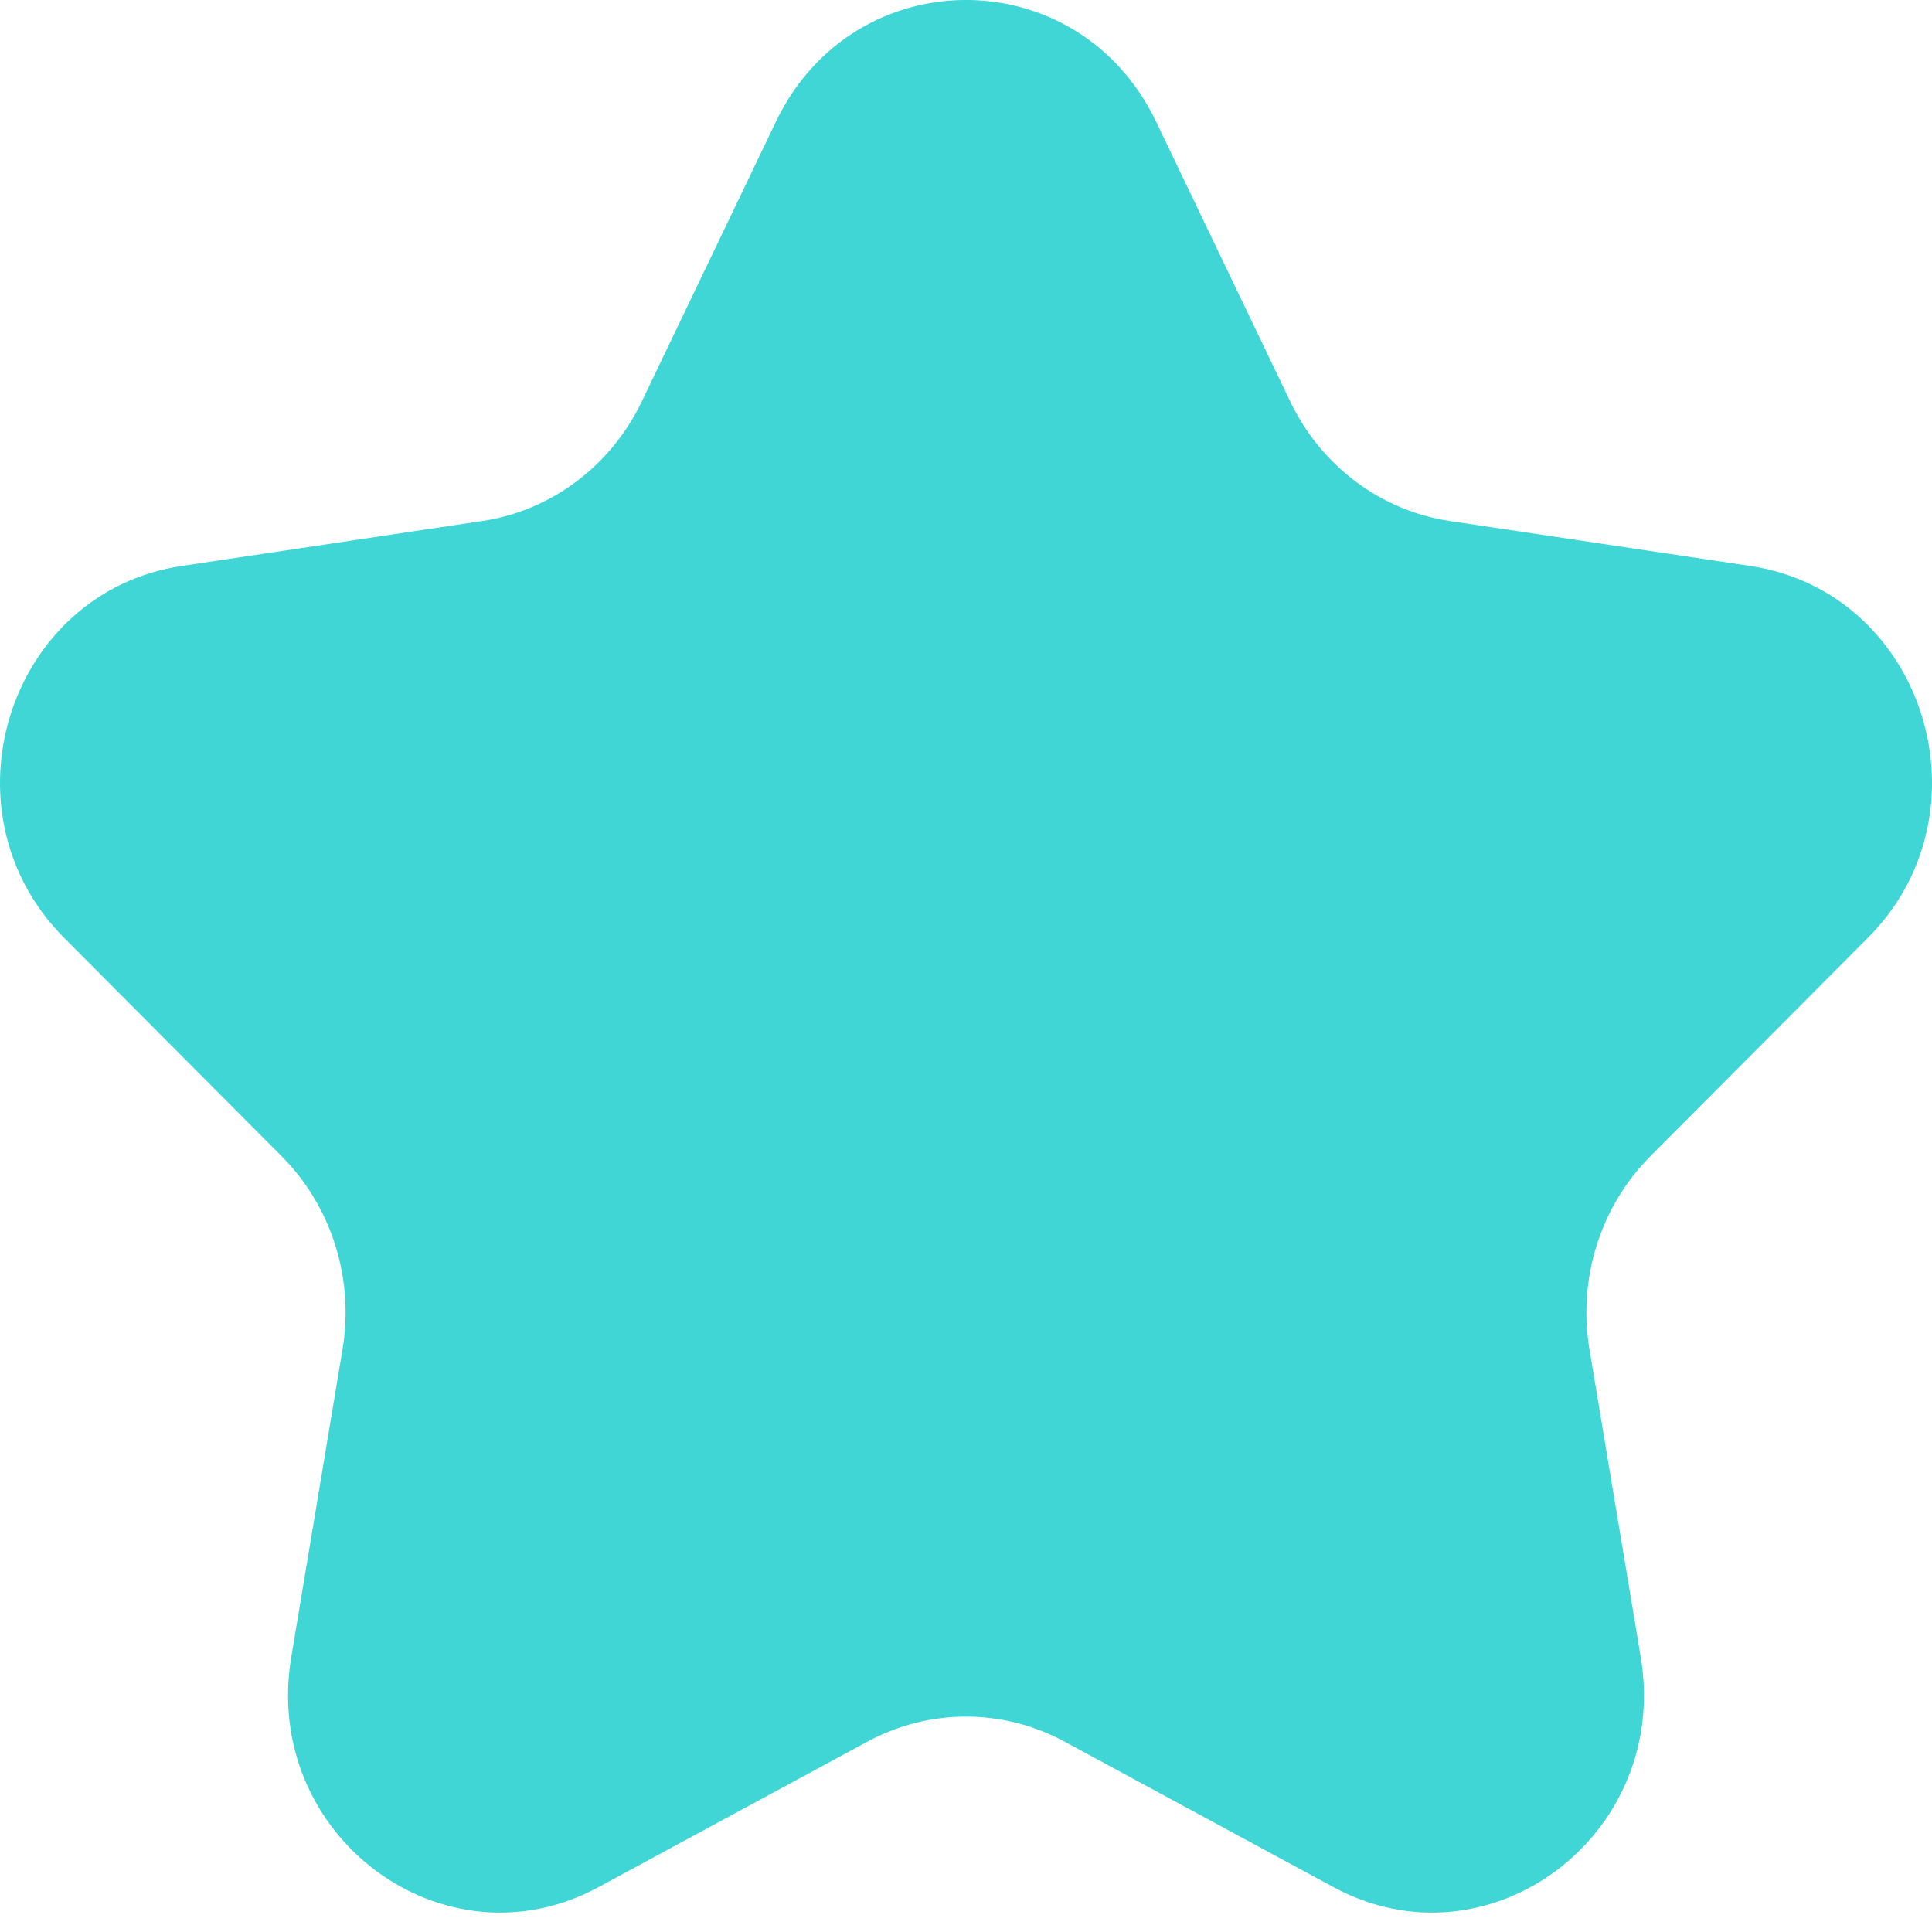<svg width="16" height="16" viewBox="0 0 16 16" fill="none" xmlns="http://www.w3.org/2000/svg">
<g clip-path="url(#clip0_5665_8422)">
<path d="M6.426 1.007C7.07 -0.336 8.93 -0.336 9.574 1.007L10.686 3.327C10.942 3.86 11.436 4.23 12.008 4.315L14.495 4.687C15.935 4.903 16.51 6.723 15.468 7.768L13.668 9.575C13.254 9.99 13.066 10.588 13.163 11.173L13.588 13.724C13.834 15.199 12.329 16.325 11.042 15.628L8.817 14.424C8.305 14.147 7.695 14.147 7.183 14.424L4.958 15.628C3.671 16.325 2.166 15.199 2.412 13.724L2.837 11.173C2.934 10.588 2.746 9.99 2.332 9.575L0.532 7.768C-0.51 6.723 0.065 4.903 1.505 4.687L3.992 4.315C4.564 4.23 5.058 3.86 5.314 3.327L6.426 1.007Z" fill="#41D6D6"/>
</g>
<defs>
<clipPath id="clip0_5665_8422">
<rect width="16" height="16" fill="white"/>
</clipPath>
</defs>
</svg>

